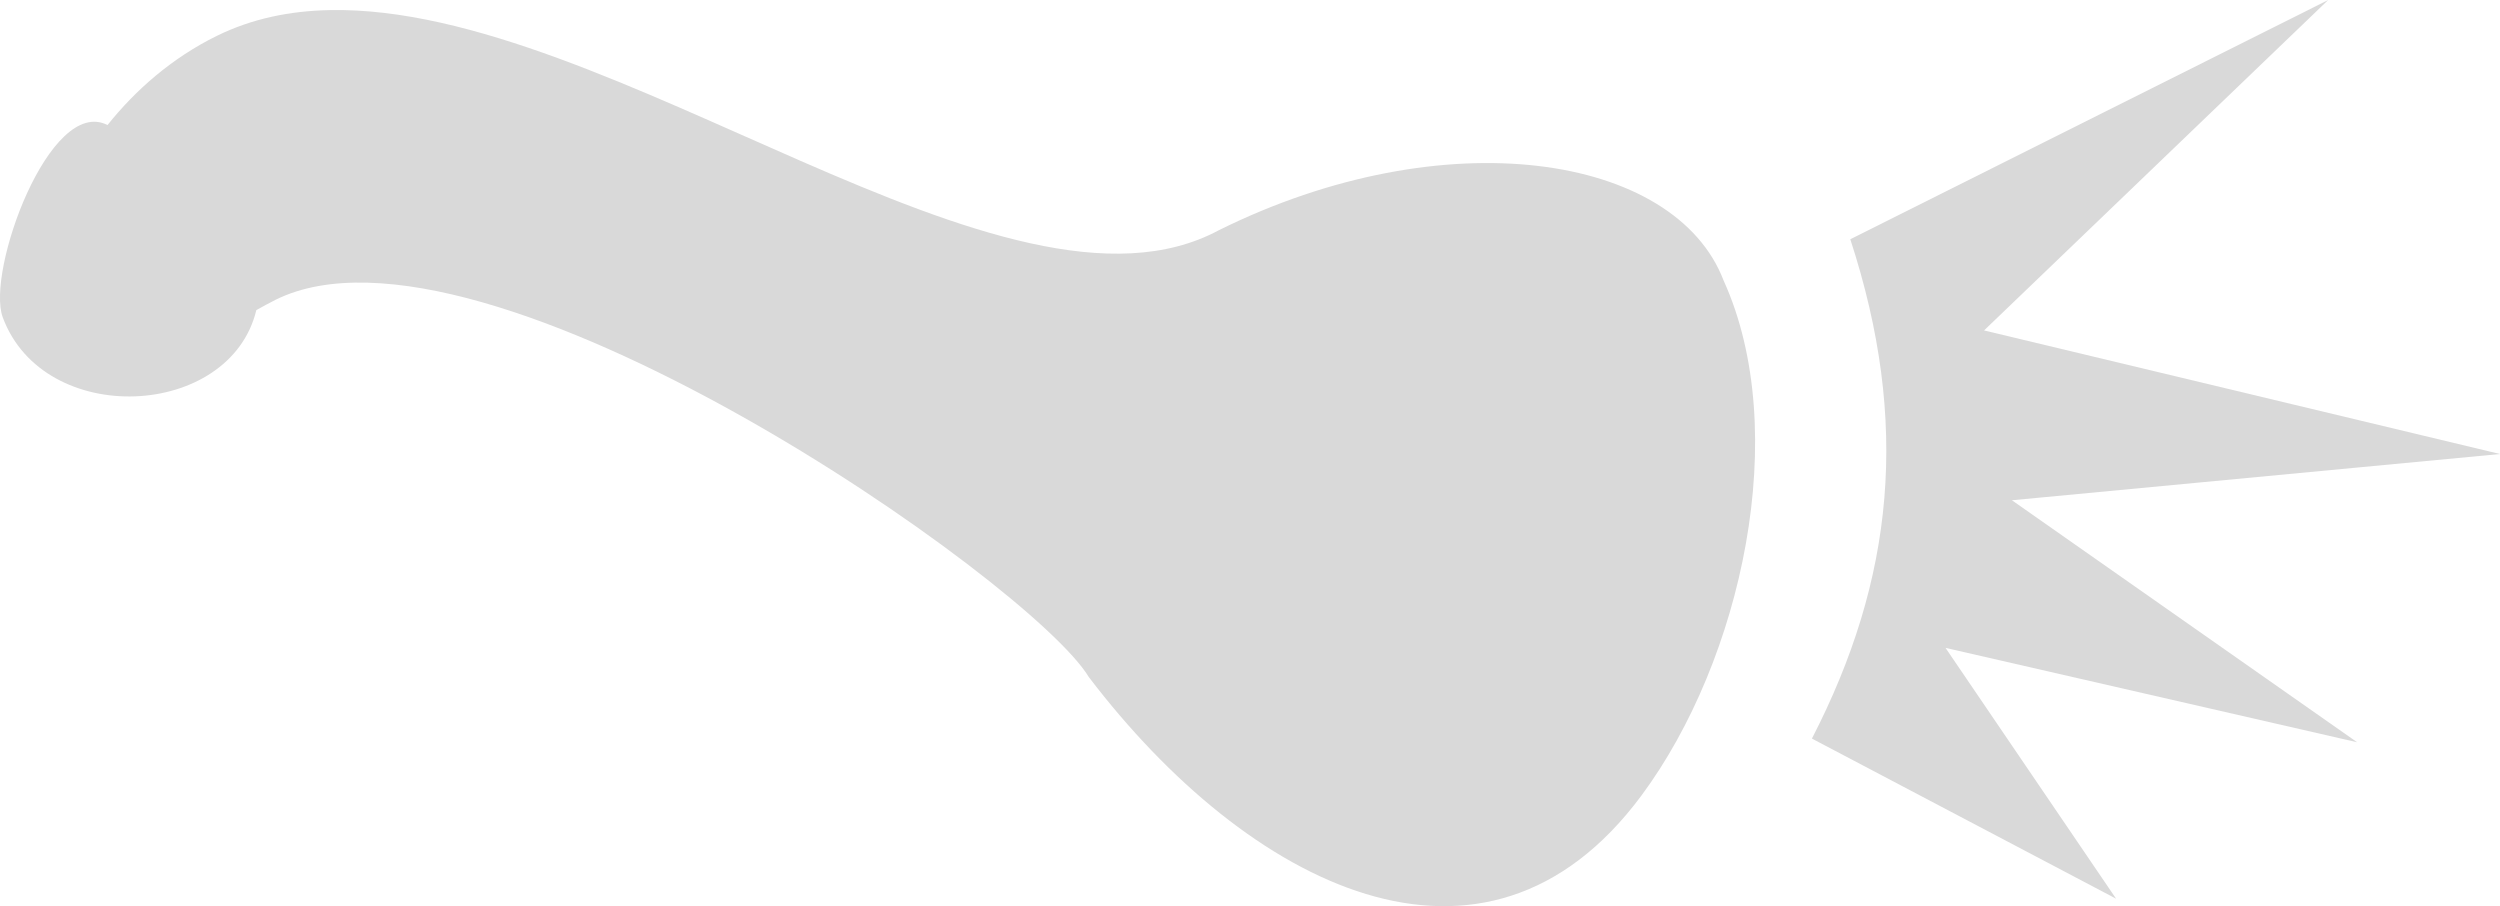 <?xml version="1.0" encoding="UTF-8" standalone="no"?>
<svg
   width="46.386"
   height="16.814"
   viewBox="0 0 46.386 16.814"
   fill="none"
   version="1.1"
   id="svg2"
   sodipodi:docname="squash_killfeed.svg"
   xml:space="preserve"
   inkscape:version="1.3 (0e150ed, 2023-07-21)"
   xmlns:inkscape="http://www.inkscape.org/namespaces/inkscape"
   xmlns:sodipodi="http://sodipodi.sourceforge.net/DTD/sodipodi-0.dtd"
   xmlns="http://www.w3.org/2000/svg"
   xmlns:svg="http://www.w3.org/2000/svg"><defs
     id="defs2" /><sodipodi:namedview
     id="namedview2"
     pagecolor="#ffffff"
     bordercolor="#000000"
     borderopacity="0.25"
     inkscape:showpageshadow="2"
     inkscape:pageopacity="0.0"
     inkscape:pagecheckerboard="0"
     inkscape:deskcolor="#d1d1d1"
     inkscape:zoom="14.100702"
     inkscape:cx="31.700549"
     inkscape:cy="5.0352103"
     inkscape:window-width="1440"
     inkscape:window-height="847"
     inkscape:window-x="0"
     inkscape:window-y="25"
     inkscape:window-maximized="0"
     inkscape:current-layer="svg2" /><path
     id="path1-3"
     style="fill:#d9d9d9;fill-opacity:1;stroke:none;stroke-width:0.809;stroke-linecap:round;stroke-linejoin:round;stroke-dasharray:none;stroke-opacity:1"
     d="M 6.127,0.187 C 5.379,0.201 4.674,0.346 4.026,0.664 3.182,1.079 2.509,1.677 1.995,2.32 0.923,1.774 -0.263,5.041 0.051,5.888 0.815,7.95 4.269,7.78 4.756,5.754 4.874,5.689 4.985,5.626 5.118,5.56 8.953,3.668 19.14,10.796 20.202,12.562 c 2.953,3.876 7.343,6.126 10.254,2.199 1.866,-2.517 2.793,-6.759 1.525,-9.555 C 31.084,2.858 26.811,2.193 22.616,4.271 18.679,6.39 11.365,0.09 6.127,0.187 Z" /><path
     style="fill:#d9d9d9;fill-opacity:1;stroke:none;stroke-width:3.78;stroke-linecap:round;stroke-linejoin:round"
     d="m 33.619,13.704 c 1.523,-2.955 1.824,-5.862 0.712,-9.265 L 43.198,0 l -6.385,6.131 9.574,2.293 -9.057,0.858 6.405,4.49 -7.637,-1.751 3.165,4.654 z"
     id="path9"
     sodipodi:nodetypes="cccccccccc" /></svg>
